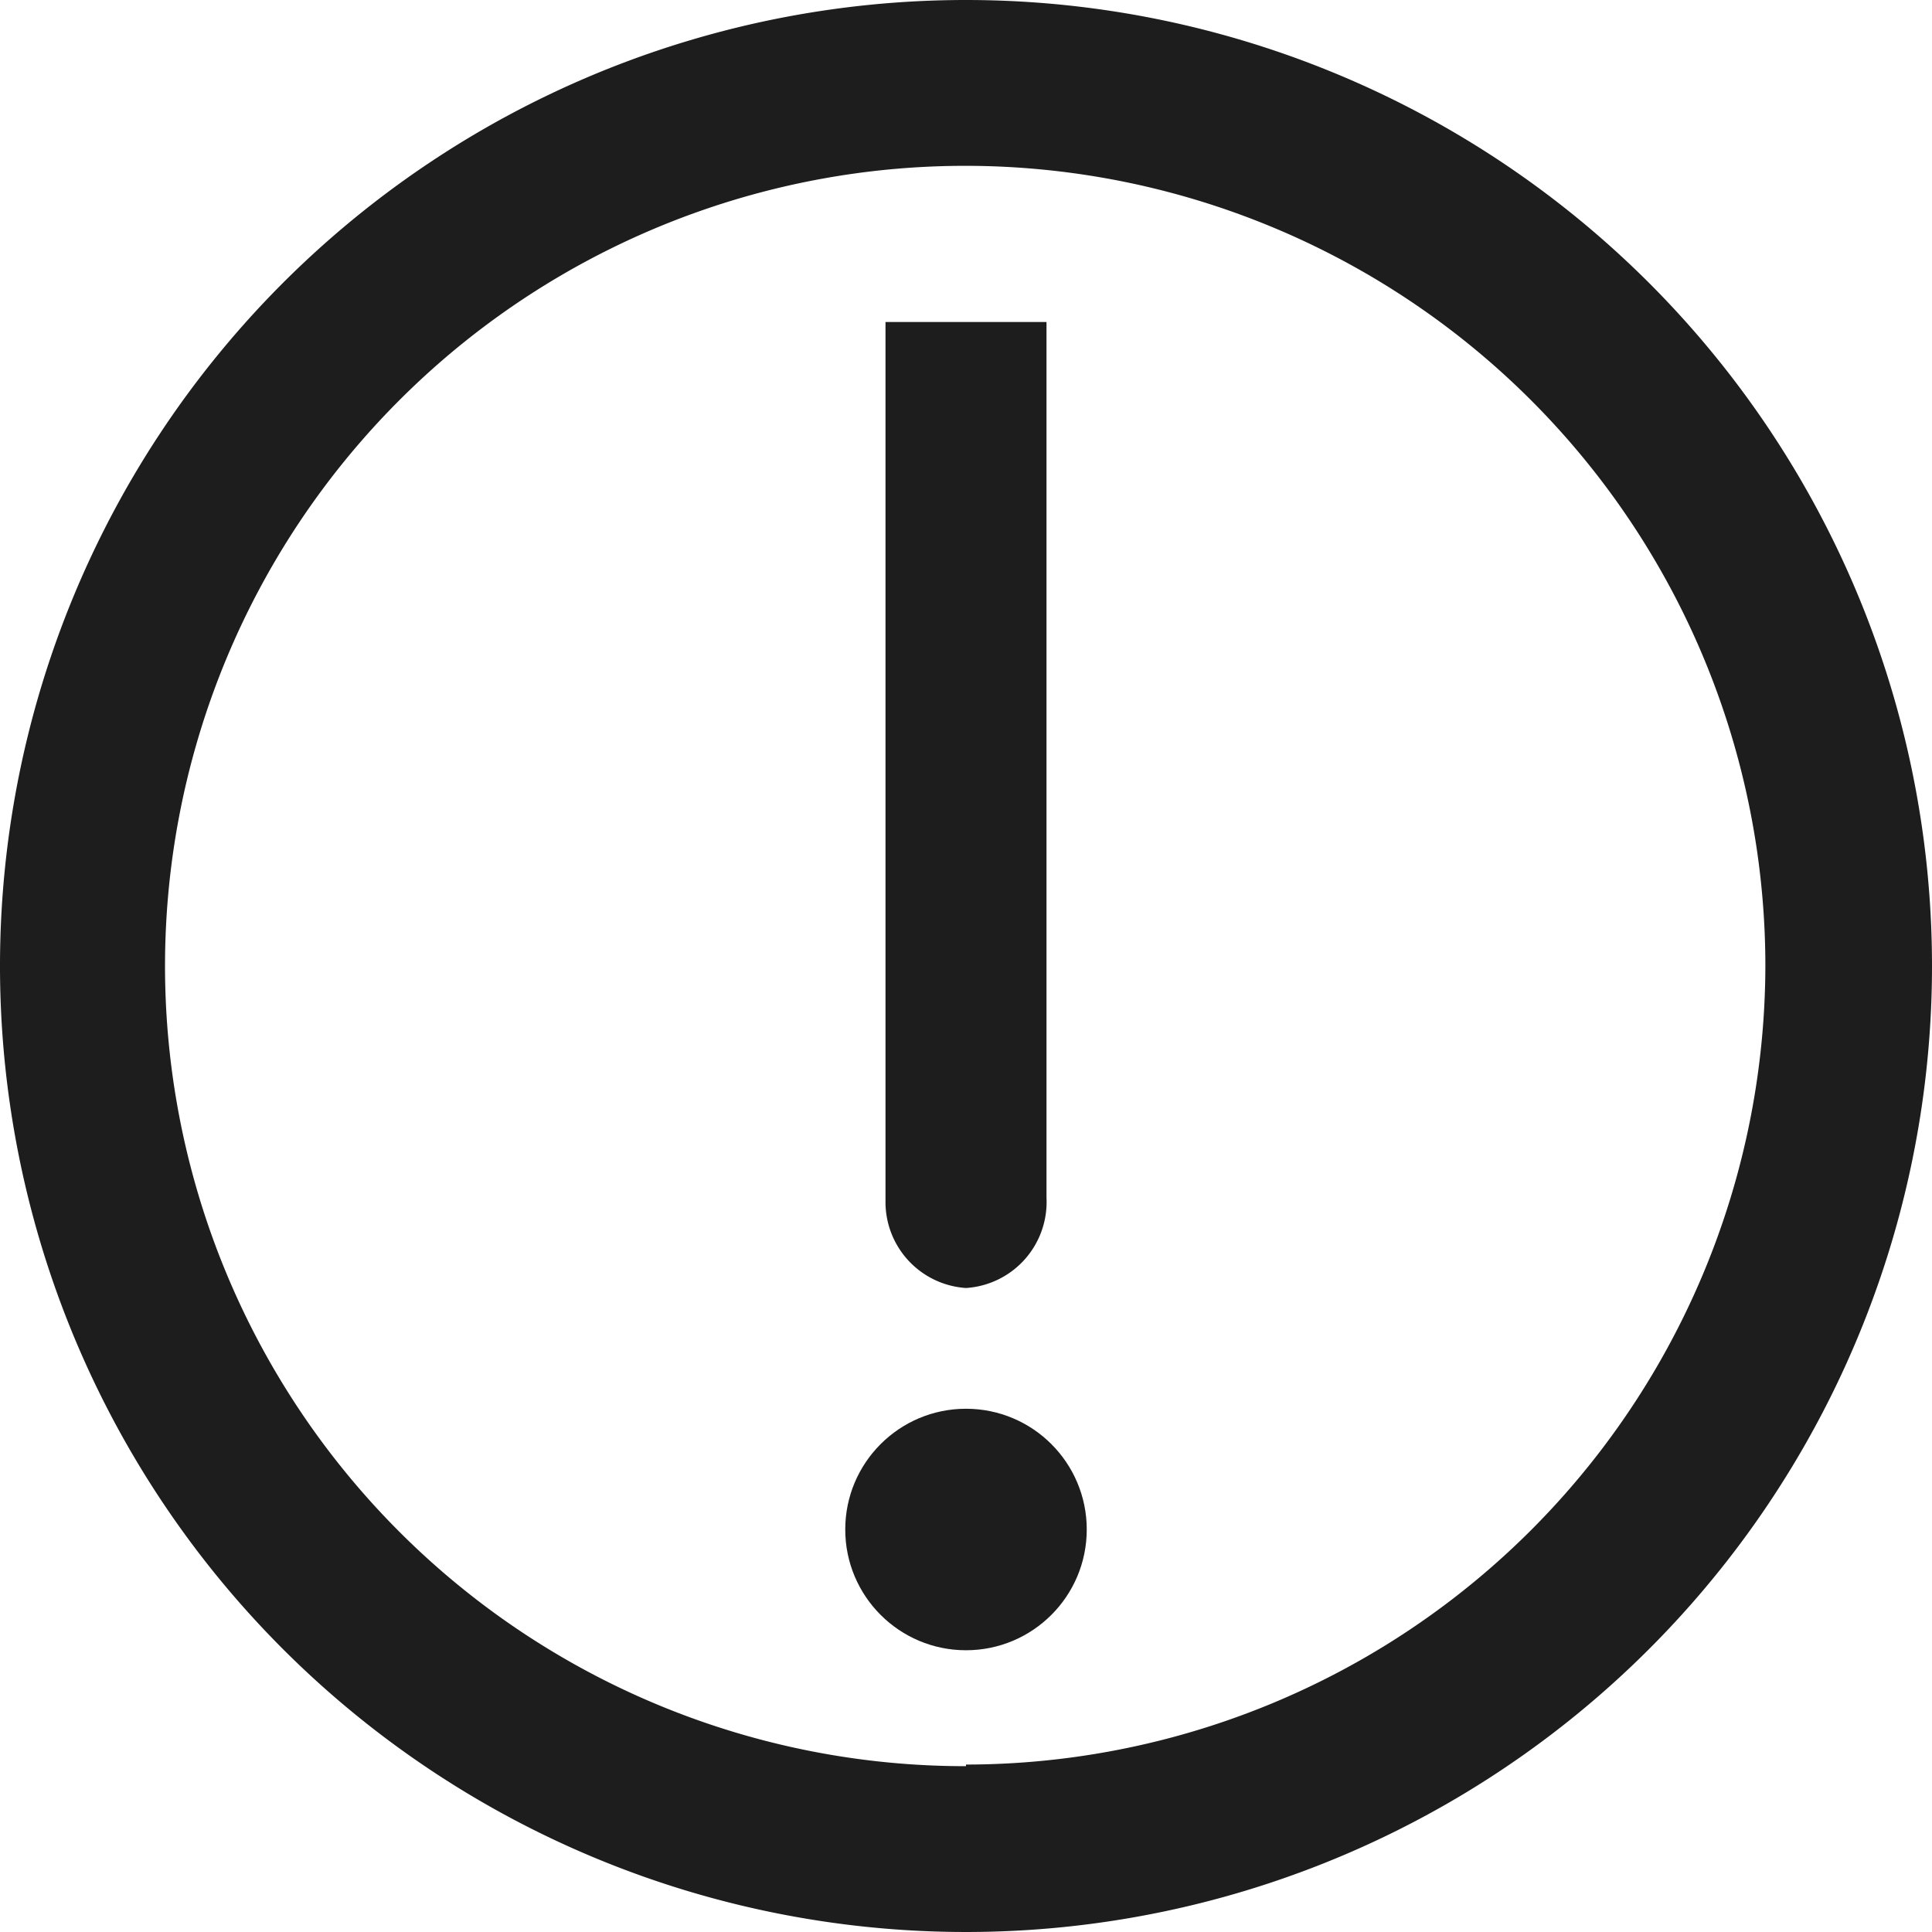 <svg xmlns="http://www.w3.org/2000/svg" viewBox="0 0 24 24"><defs><style>.cls-1{fill:#1d1d1d;}</style></defs><g id="Layer_16" data-name="Layer 16"><path class="cls-1" d="M12,0A12,12,0,1,0,24,12,12,12,0,0,0,12,0Zm0,21.94A9.94,9.94,0,1,1,21.93,12,9.94,9.94,0,0,1,12,21.92Z"/><circle class="cls-1" cx="12" cy="19" r="1.5"/><path class="cls-1" d="M11,4V14.92A1.07,1.07,0,0,0,12,16a1.07,1.07,0,0,0,1-1.12V4Z"/></g></svg>